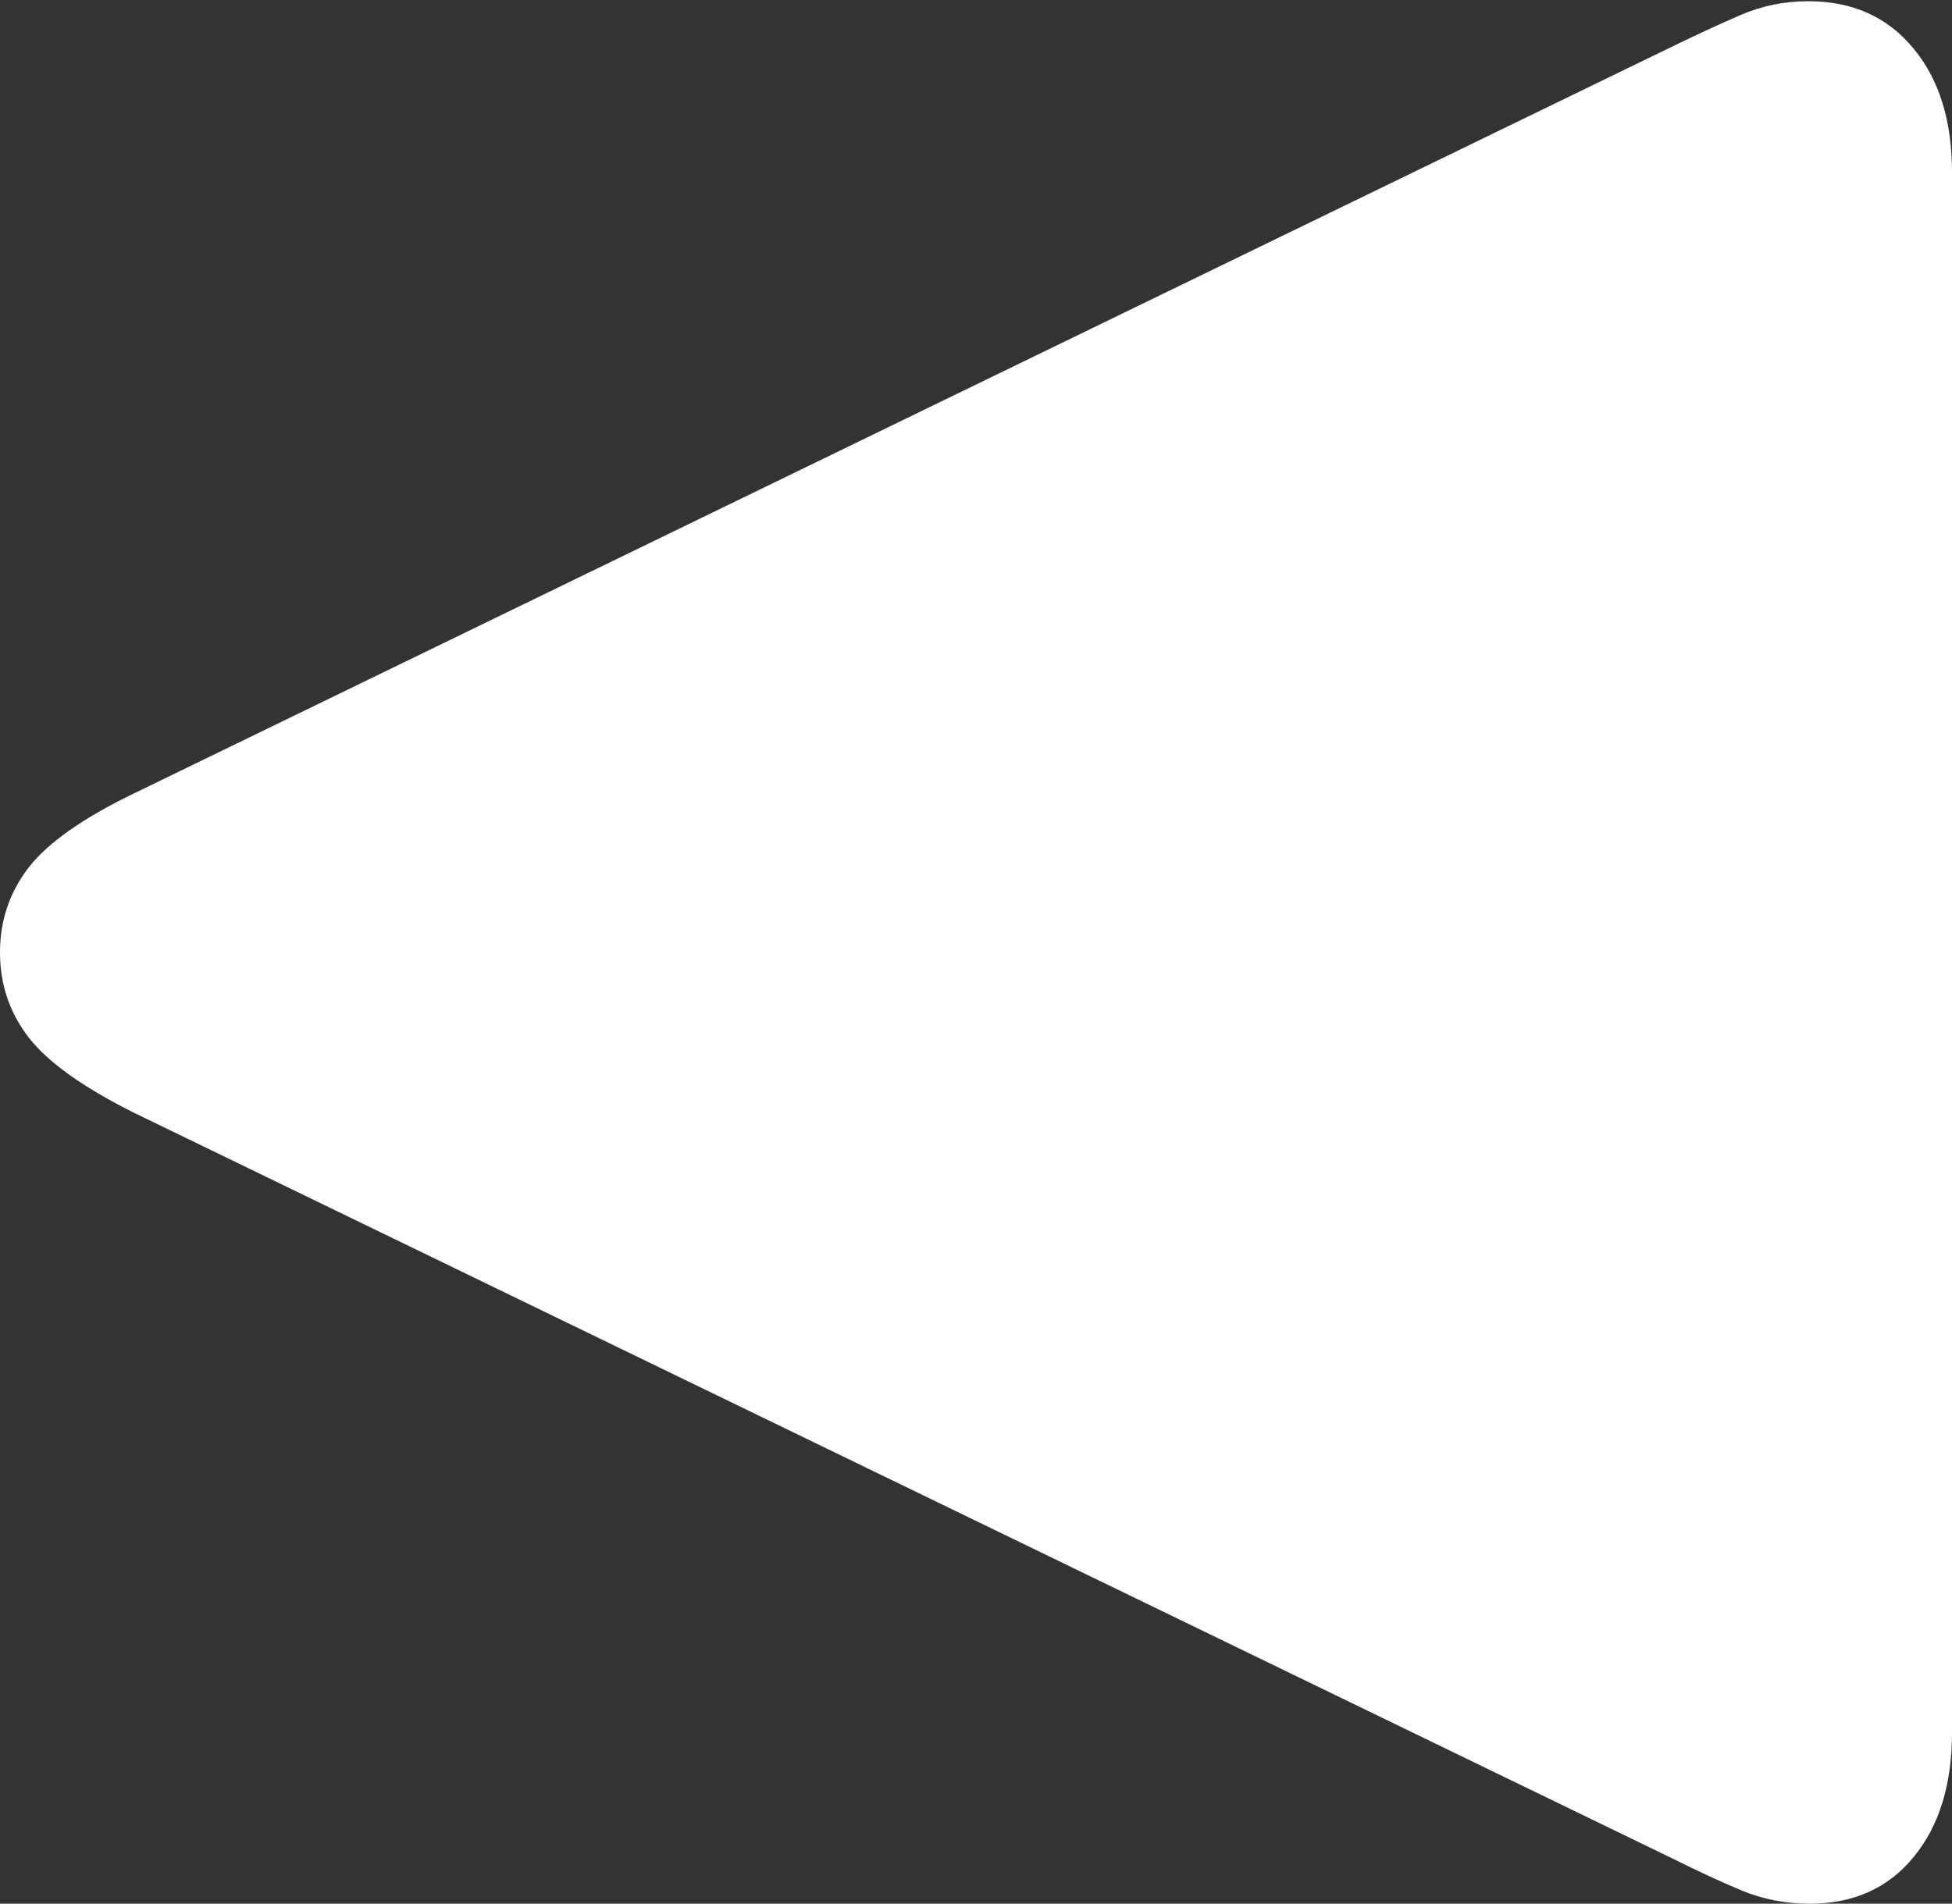 <?xml version="1.0" encoding="UTF-8"?>
<!--Generator: Apple Native CoreSVG 175.5-->
<!DOCTYPE svg
PUBLIC "-//W3C//DTD SVG 1.1//EN"
       "http://www.w3.org/Graphics/SVG/1.1/DTD/svg11.dtd">
<svg version="1.1" xmlns="http://www.w3.org/2000/svg" xmlns:xlink="http://www.w3.org/1999/xlink" width="15.928" height="15.537">
 <rect width="100%" height="100%" fill="#333333" stroke="none"/>
 <g>
  <rect height="15.537" opacity="0" width="15.928" x="0" y="0"/>
  <path d="M14.756 0.01Q14.463 0.01 14.204 0.122Q13.945 0.234 13.643 0.381L1.094 6.475Q0.469 6.777 0.234 7.08Q0 7.383 0 7.773Q0 8.164 0.234 8.467Q0.469 8.77 1.094 9.082L13.643 15.166Q13.955 15.322 14.214 15.43Q14.473 15.537 14.766 15.537Q15.303 15.537 15.615 15.156Q15.928 14.775 15.928 14.141L15.928 1.406Q15.928 0.771 15.61 0.391Q15.293 0.01 14.756 0.01Z" fill="#ffffff"/>
 </g>
</svg>
